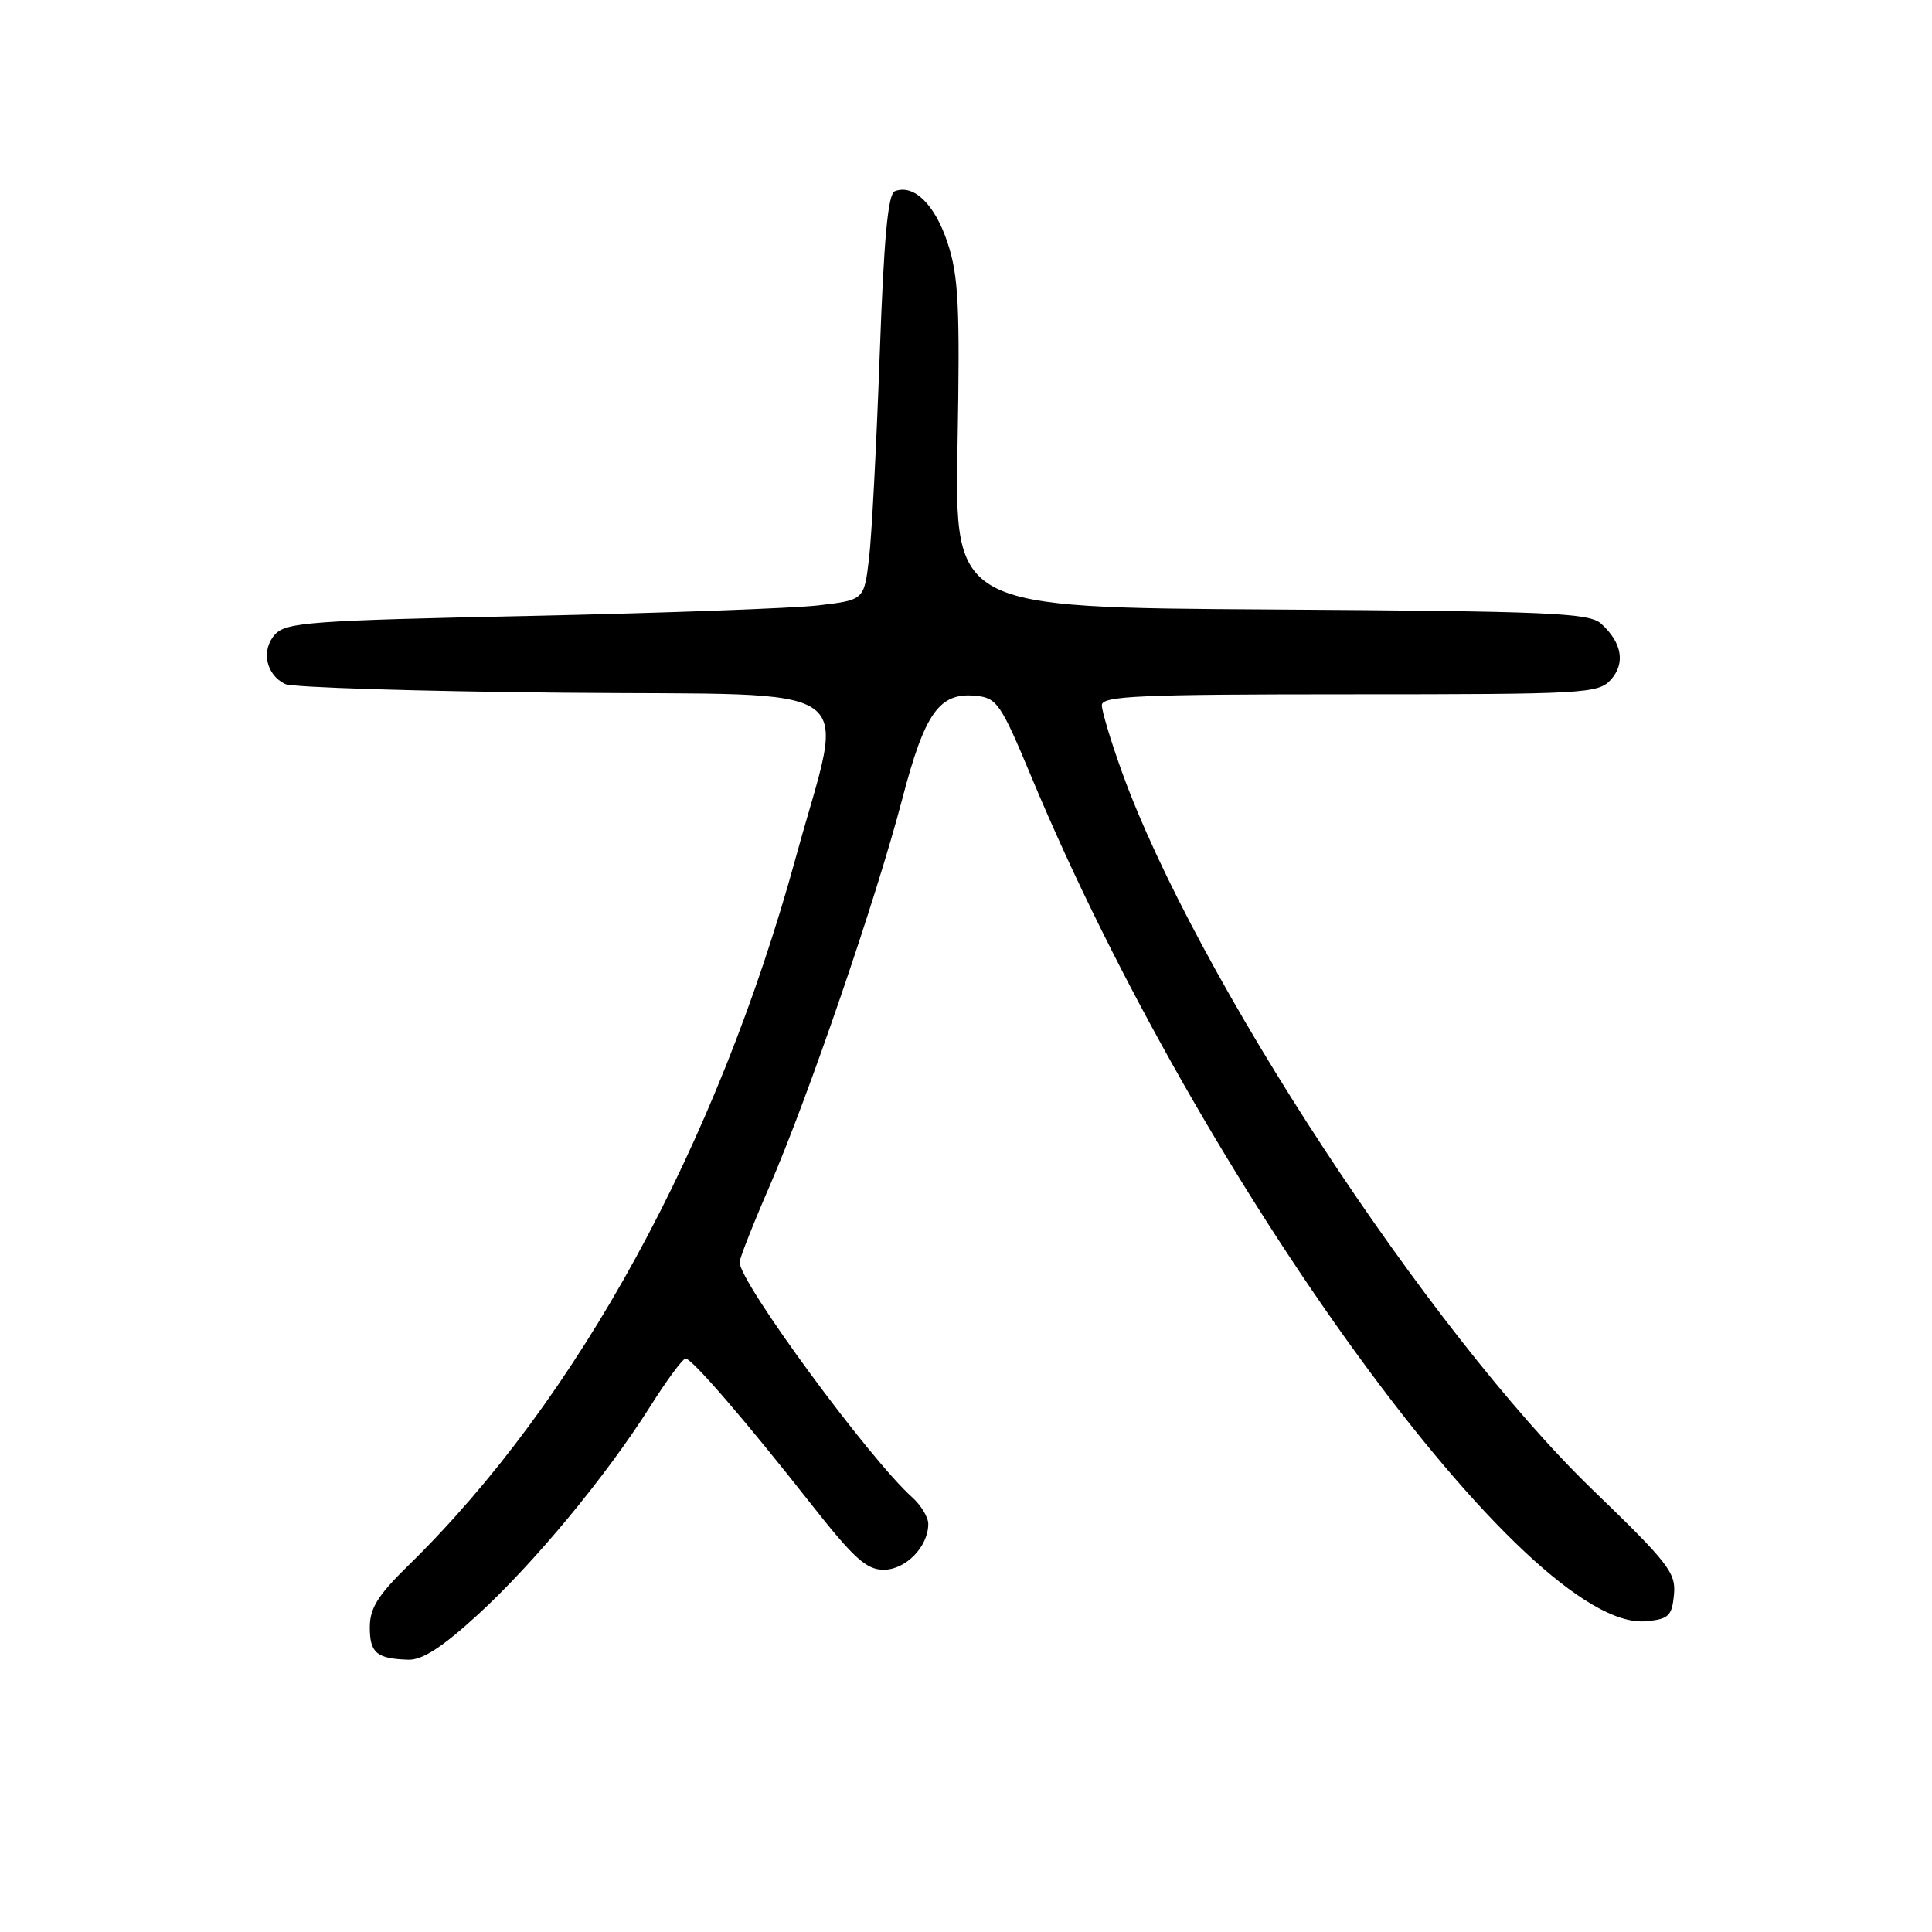 <?xml version="1.0" encoding="UTF-8" standalone="no"?>
<!DOCTYPE svg PUBLIC "-//W3C//DTD SVG 1.1//EN" "http://www.w3.org/Graphics/SVG/1.1/DTD/svg11.dtd" >
<svg xmlns="http://www.w3.org/2000/svg" xmlns:xlink="http://www.w3.org/1999/xlink" version="1.1" viewBox="0 0 256 256">
 <g >
 <path fill="currentColor"
d=" M 63.32 213.95 C 70.84 207.05 80.34 195.57 86.19 186.31 C 88.38 182.84 90.48 180.01 90.84 180.01 C 91.70 180.03 98.80 188.26 107.44 199.25 C 113.15 206.50 114.80 208.00 117.10 208.00 C 120.02 208.00 123.00 204.93 123.00 201.93 C 123.00 201.04 122.04 199.45 120.87 198.40 C 115.14 193.26 98.00 169.92 98.00 167.25 C 98.00 166.75 99.77 162.25 101.94 157.25 C 107.08 145.41 116.09 119.12 119.54 105.92 C 122.55 94.40 124.47 91.71 129.33 92.20 C 132.10 92.48 132.62 93.24 136.69 103.00 C 159.09 156.73 202.47 216.32 218.12 214.82 C 221.11 214.54 221.54 214.13 221.81 211.30 C 222.09 208.40 221.10 207.13 211.01 197.38 C 189.30 176.40 158.29 129.09 148.63 102.19 C 147.18 98.17 146.00 94.23 146.00 93.44 C 146.00 92.22 150.92 92.00 178.85 92.00 C 210.01 92.00 211.78 91.90 213.44 90.07 C 215.40 87.90 214.93 85.15 212.16 82.64 C 210.58 81.21 205.46 80.99 168.43 80.76 C 126.50 80.50 126.50 80.50 126.88 58.90 C 127.21 40.48 127.01 36.55 125.55 32.14 C 123.87 27.08 121.09 24.37 118.58 25.33 C 117.66 25.68 117.12 31.49 116.56 47.16 C 116.14 58.90 115.51 70.97 115.15 74.00 C 114.50 79.50 114.50 79.50 108.50 80.21 C 105.20 80.60 88.00 81.23 70.28 81.61 C 41.13 82.22 37.90 82.46 36.44 84.07 C 34.56 86.14 35.23 89.41 37.79 90.64 C 38.73 91.09 55.41 91.61 74.85 91.79 C 115.35 92.17 111.98 89.78 105.48 113.51 C 94.98 151.81 76.54 185.51 54.08 207.46 C 50.06 211.39 49.00 213.10 49.00 215.63 C 49.00 219.03 49.91 219.79 54.11 219.92 C 55.96 219.98 58.61 218.26 63.32 213.95 Z "/>
</g>
</svg>